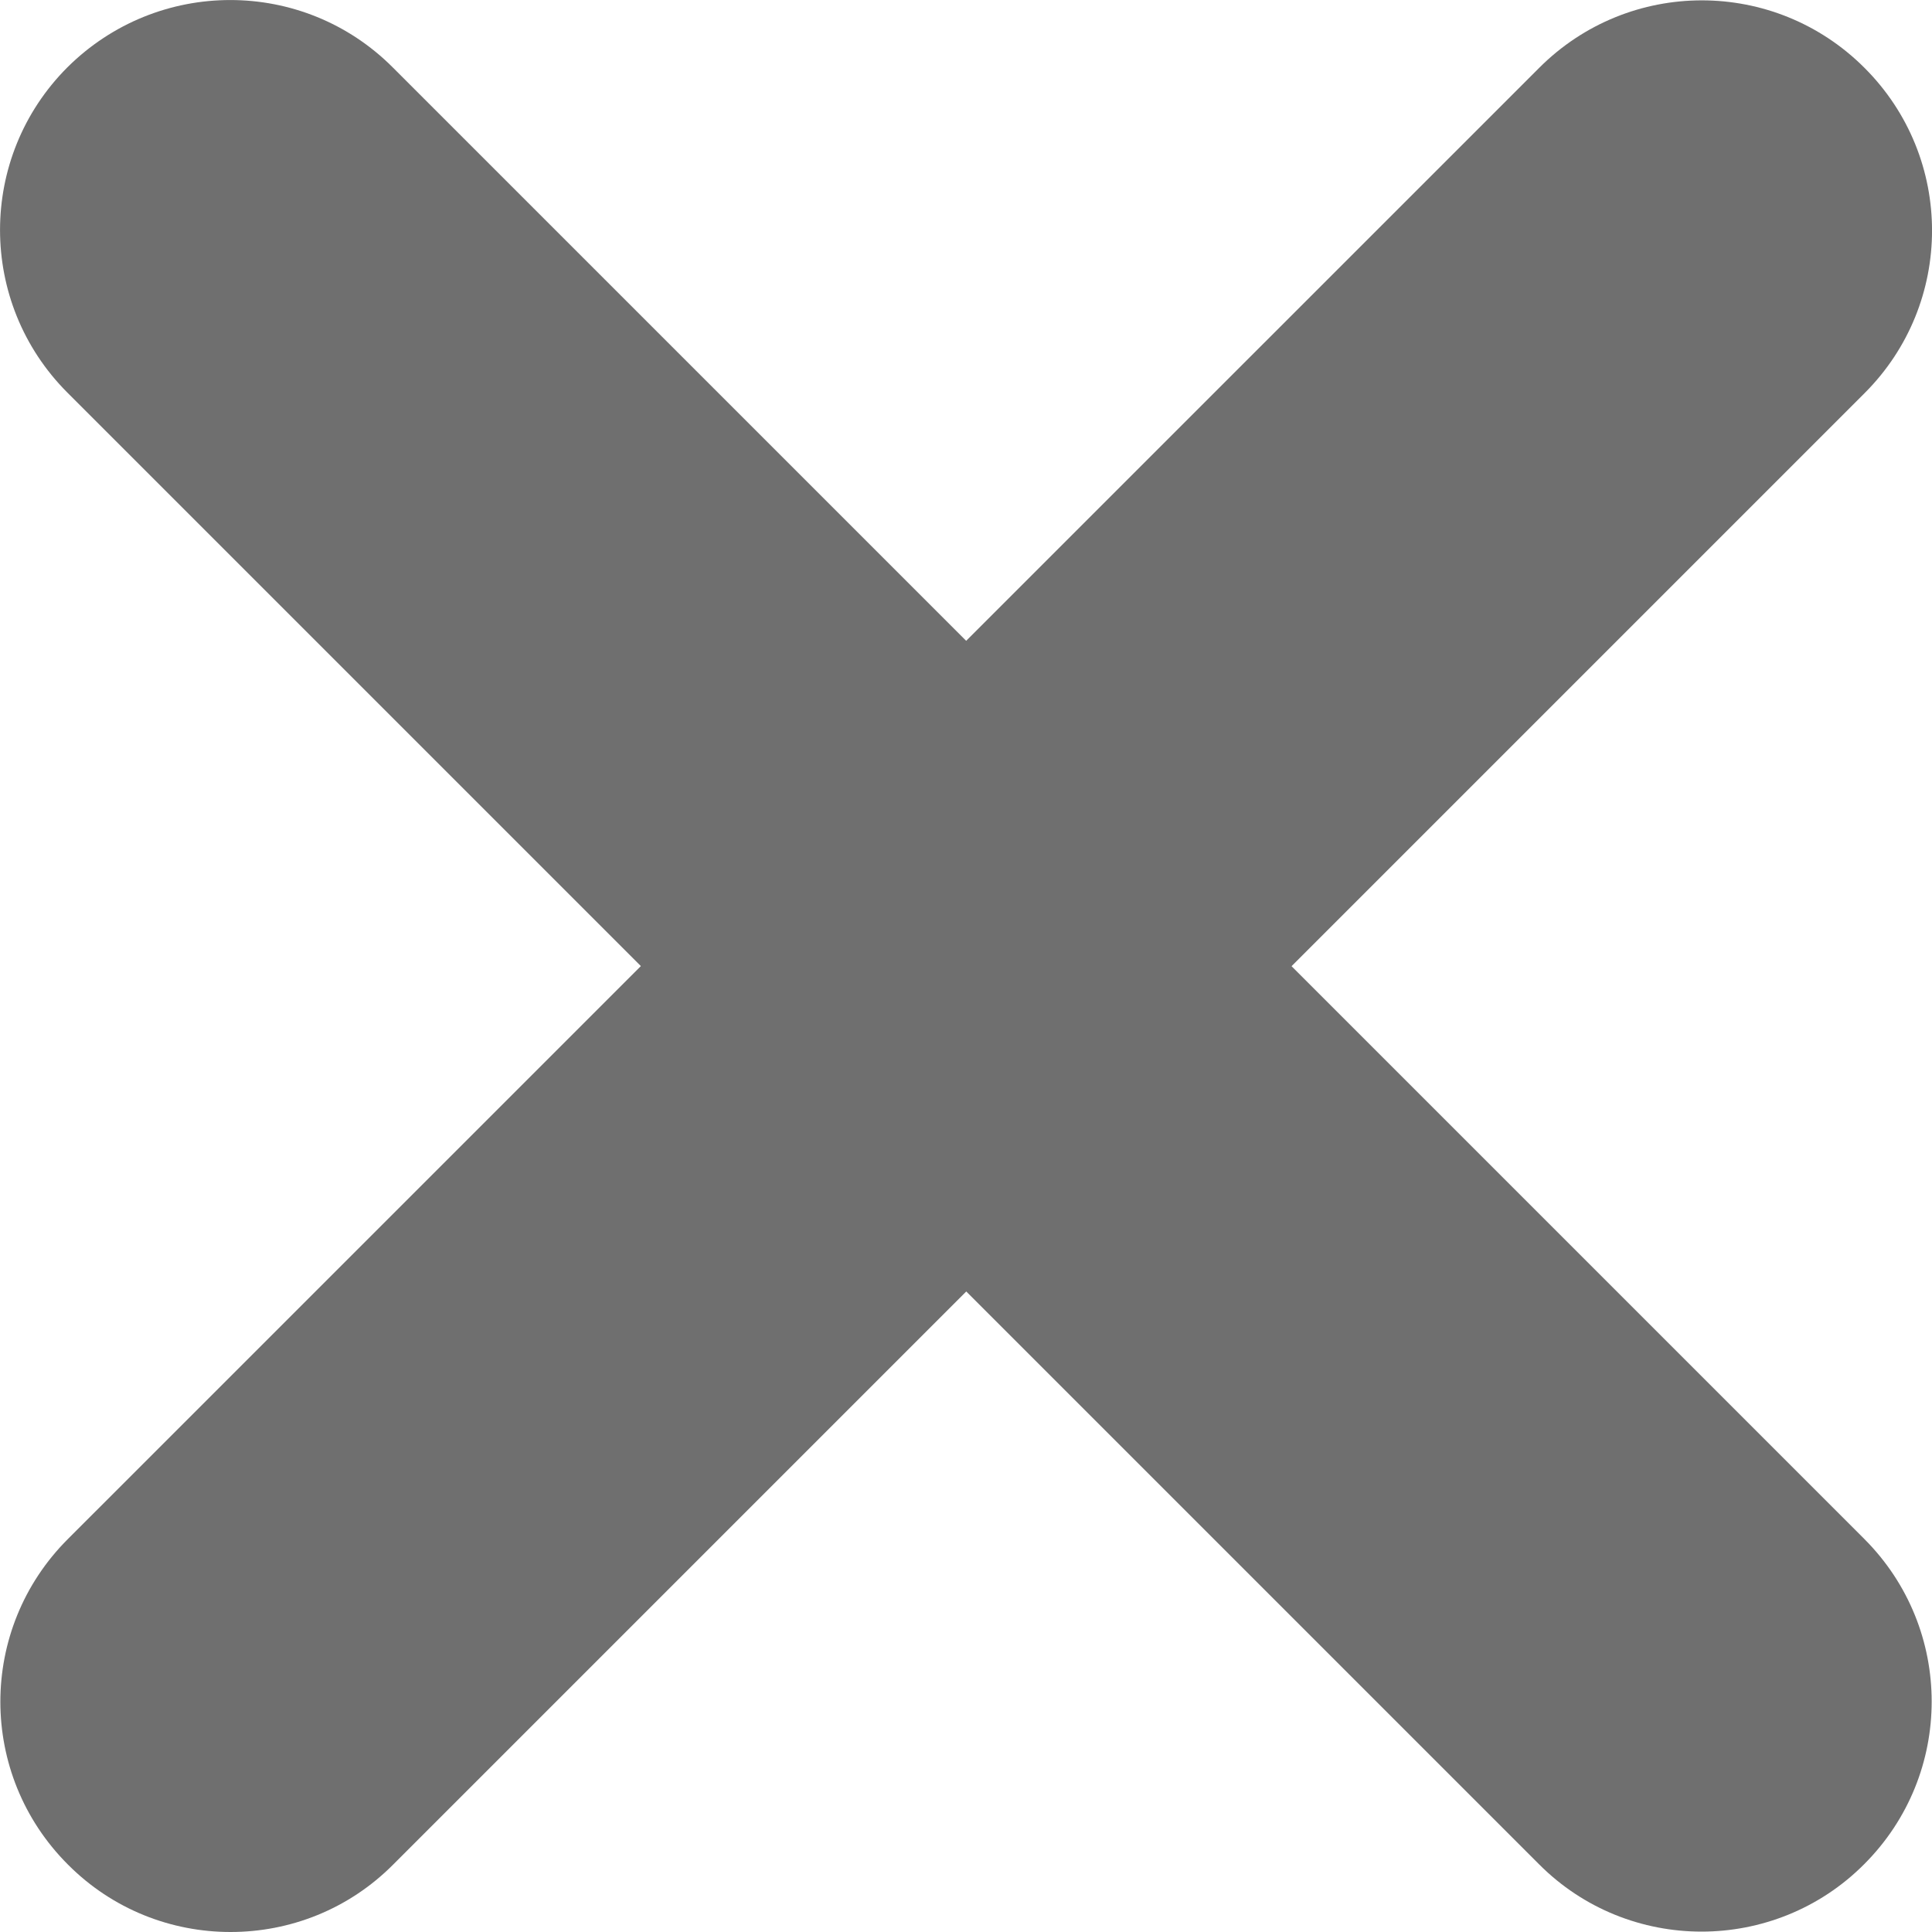 <svg width="15" height="15" viewBox="0 0 15 15" fill="none" xmlns="http://www.w3.org/2000/svg">
<path fill-rule="evenodd" clip-rule="evenodd" d="M1.79 15C1.332 15 0.875 14.826 0.527 14.476C-0.172 13.777 -0.172 12.647 0.527 11.949L11.95 0.527C12.648 -0.172 13.778 -0.172 14.476 0.527C15.175 1.225 15.175 2.355 14.476 3.053L3.053 14.476C2.705 14.826 2.248 15 1.79 15Z" fill="#6F6F6F"/>
<path fill-rule="evenodd" clip-rule="evenodd" d="M13.211 14.997C12.754 14.997 12.296 14.823 11.948 14.473L0.523 3.048C-0.174 2.35 -0.174 1.221 0.523 0.523C1.224 -0.174 2.353 -0.174 3.049 0.523L14.474 11.948C15.172 12.646 15.172 13.775 14.474 14.473C14.126 14.823 13.666 14.997 13.211 14.997Z" fill="#6F6F6F"/>
</svg>
